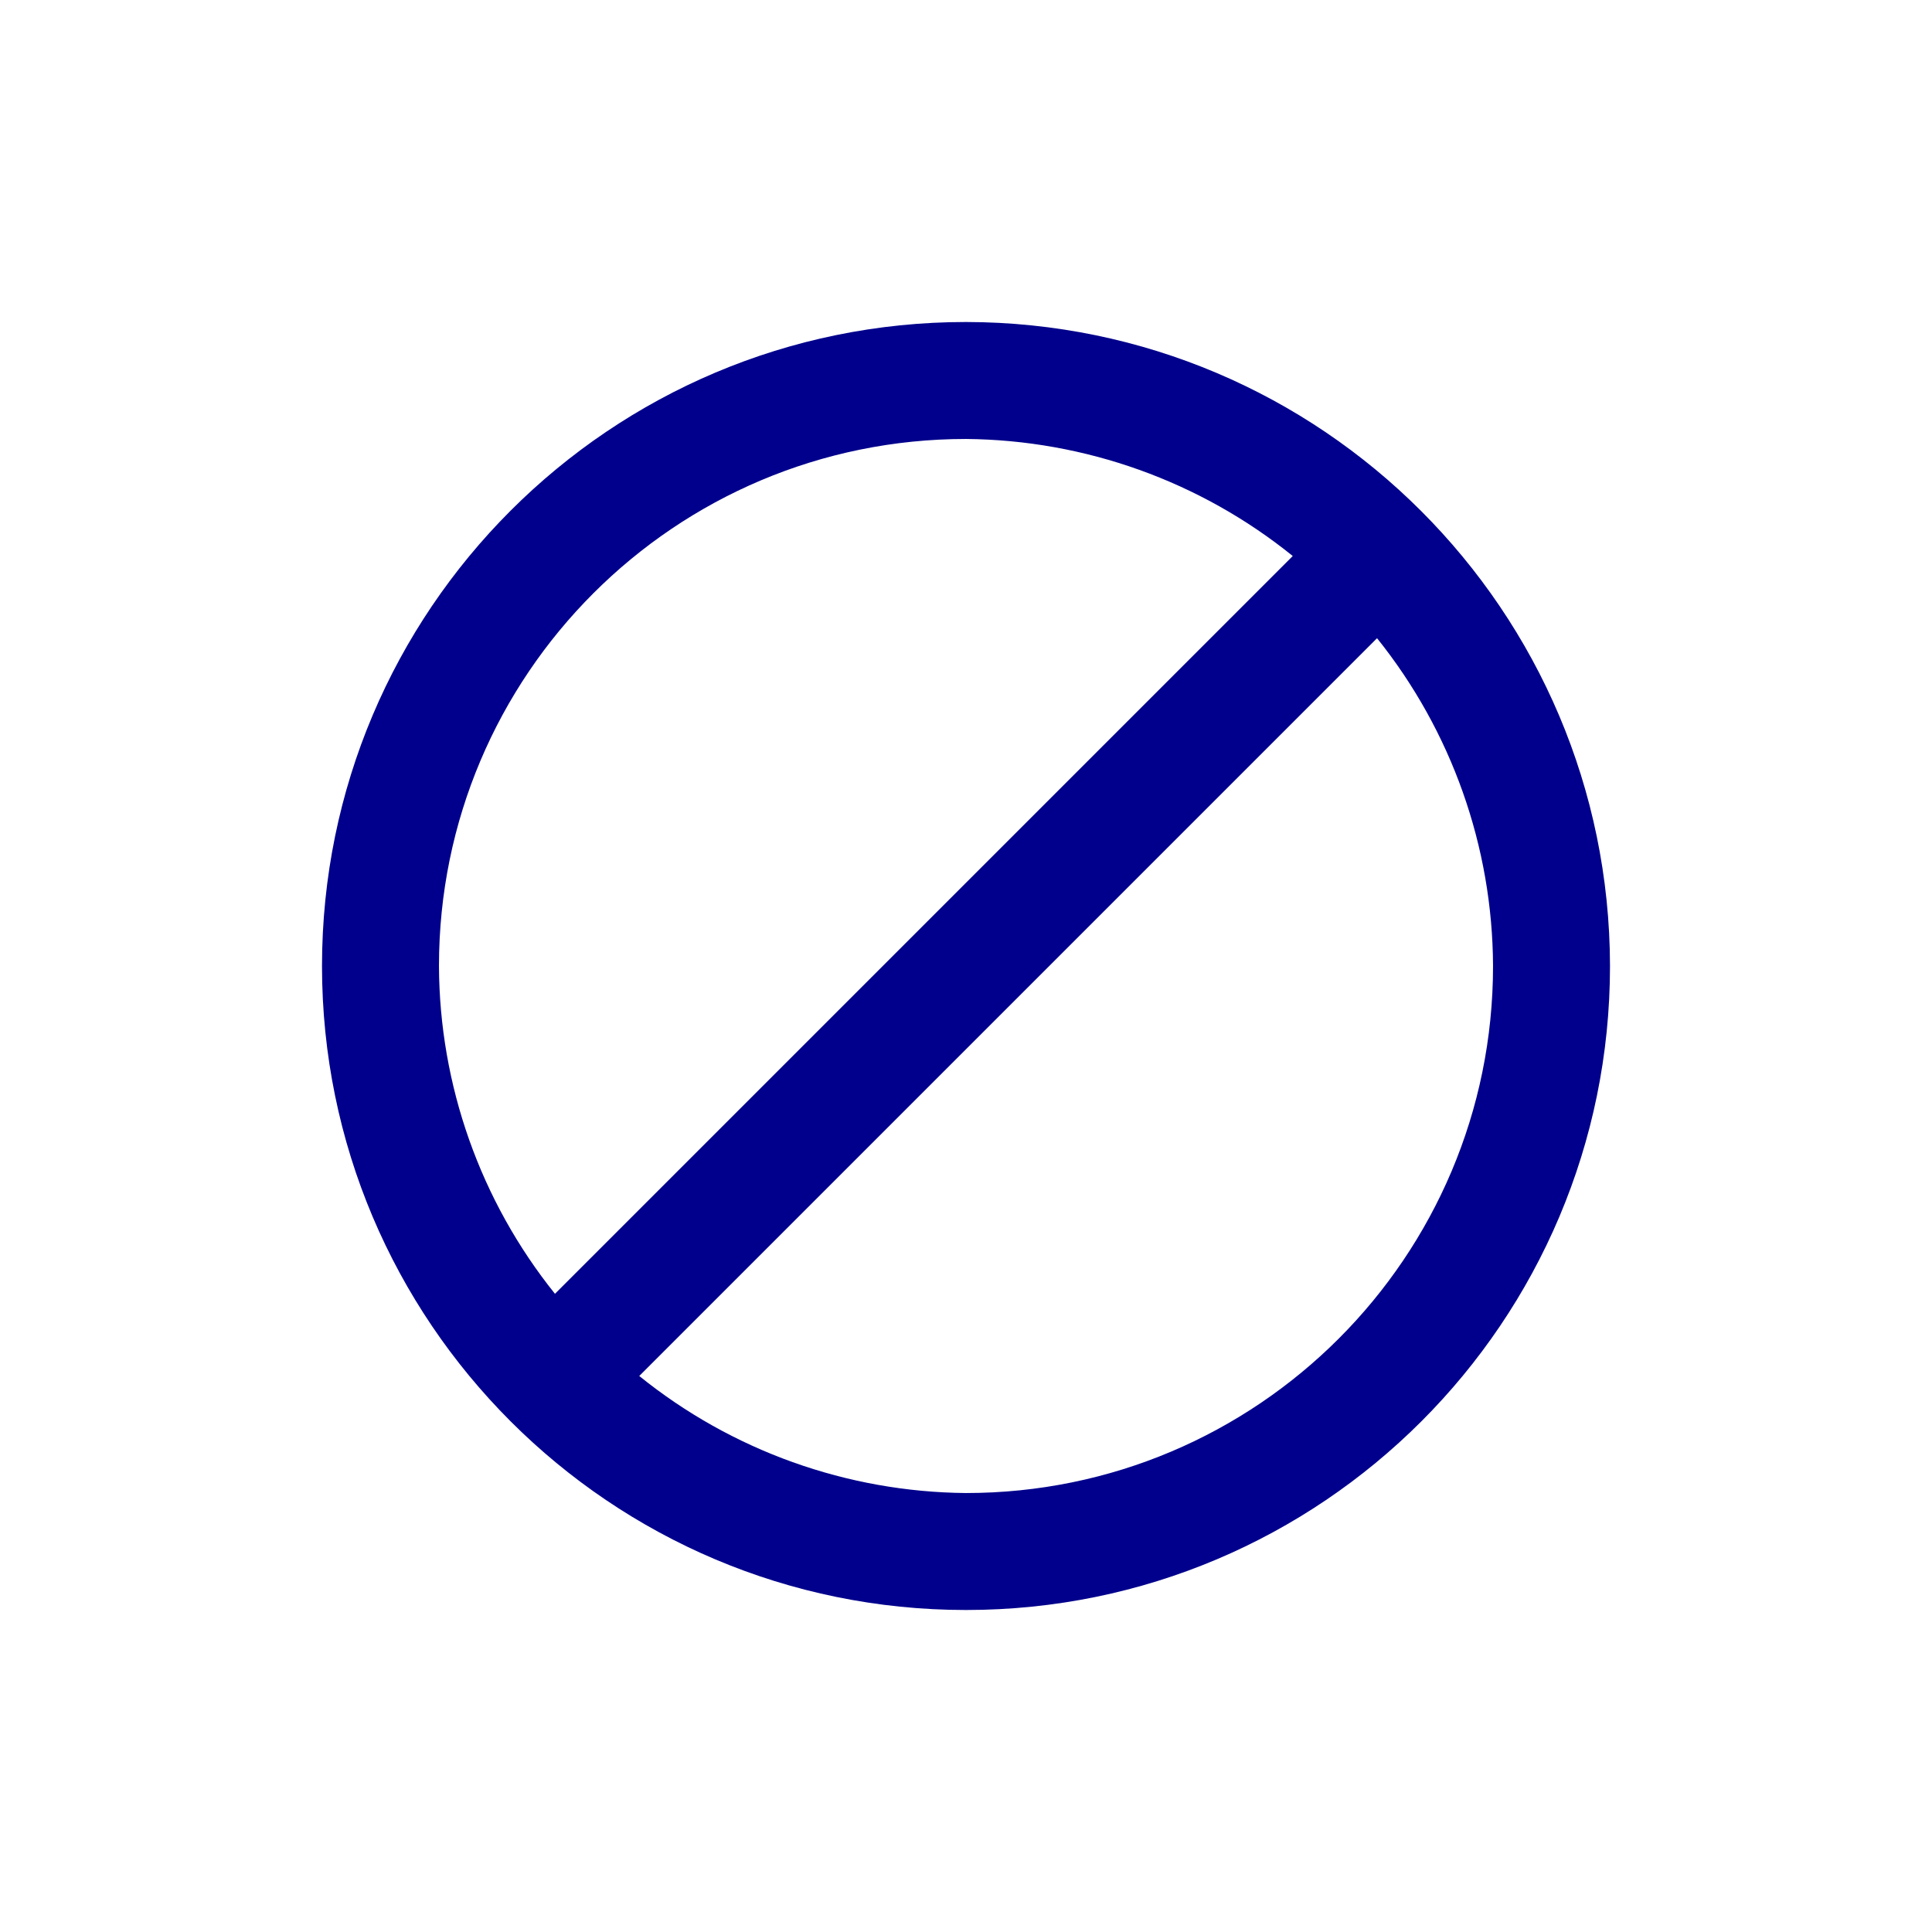 <svg width="24" height="24" viewBox="0 0 24 24" fill="none" xmlns="http://www.w3.org/2000/svg">
<path fill-rule="evenodd" clip-rule="evenodd" d="M12 4C7.582 4 4 7.582 4 12C4 16.418 7.582 20 12 20C16.418 20 20 16.418 20 12C19.993 7.585 16.415 4.007 12 4ZM12 5.453C13.478 5.466 14.909 5.978 16.059 6.907L6.894 16.072C5.967 14.917 5.459 13.481 5.453 12C5.453 8.384 8.384 5.453 12 5.453ZM12 18.547C10.522 18.534 9.091 18.022 7.941 17.093L17.106 7.928C18.033 9.083 18.541 10.519 18.547 12C18.547 15.616 15.616 18.547 12 18.547Z" fill="#00008C"/>
</svg>
